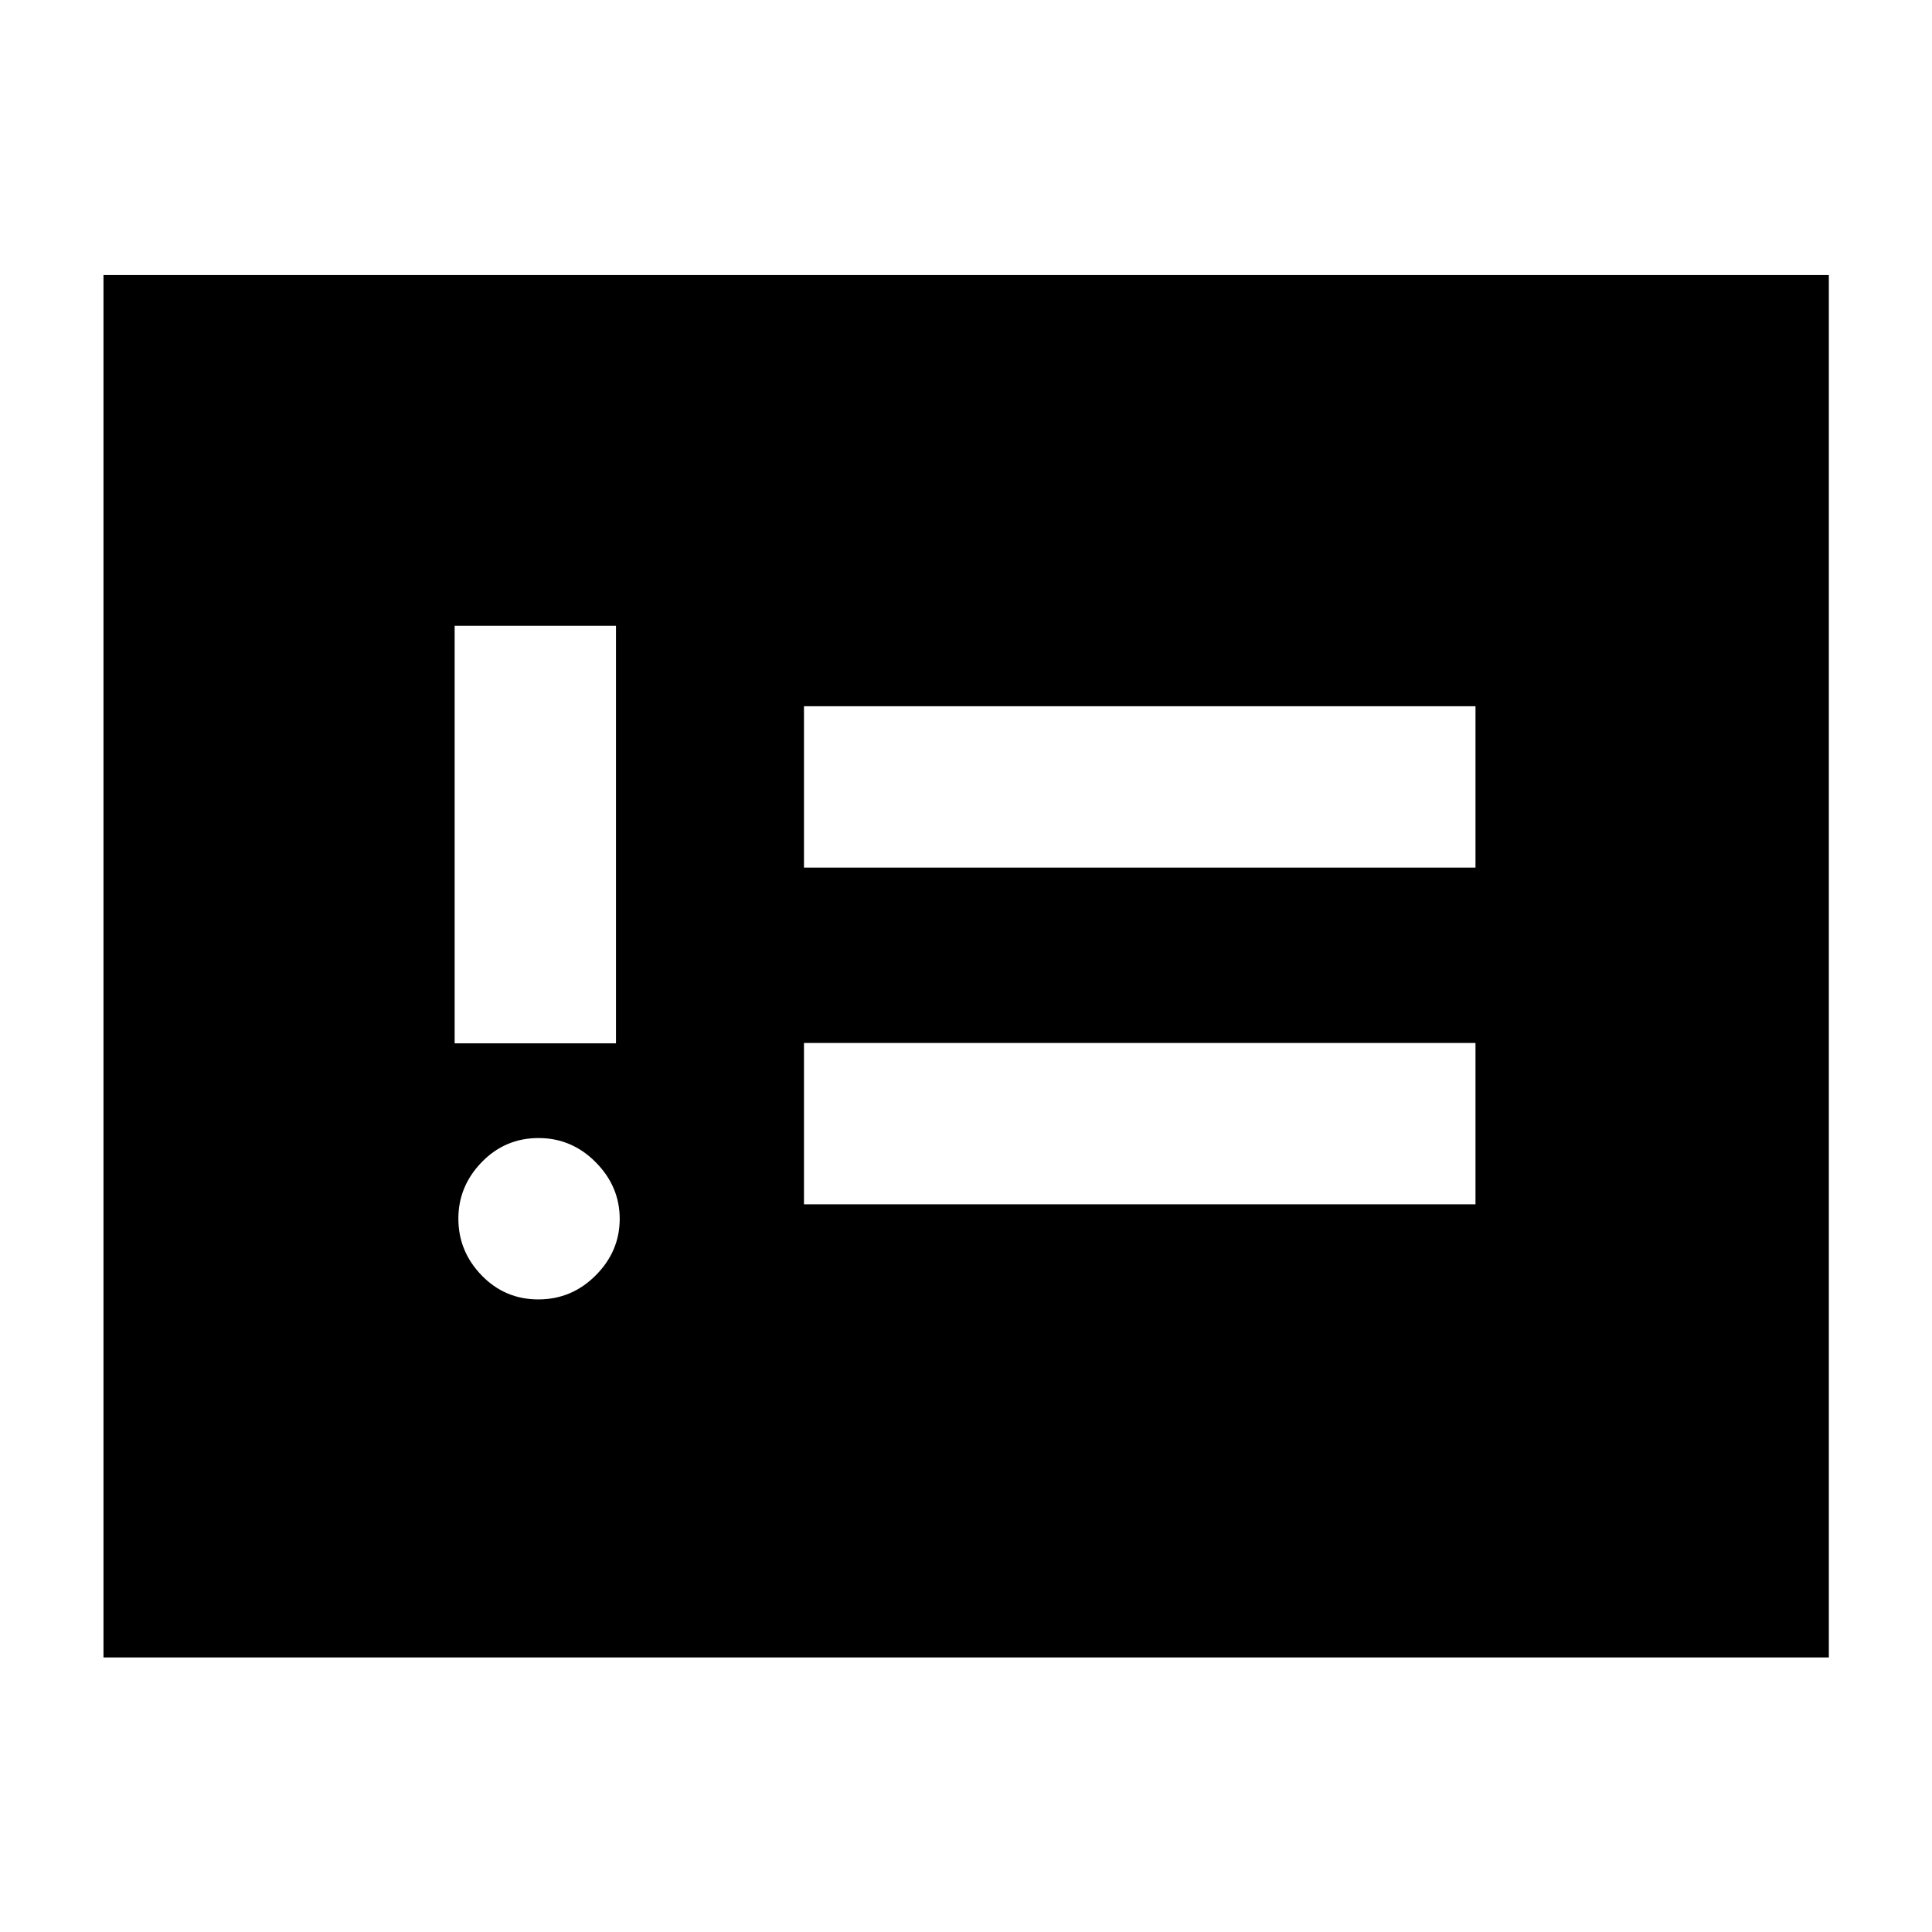 <svg xmlns="http://www.w3.org/2000/svg" height="40" viewBox="0 -960 960 960" width="40"><path d="M267.5-314.33q16.63 0 28.53-11.97 11.9-11.96 11.9-28.06 0-16.1-11.92-28.13-11.92-12.02-28.4-12.02-16.63 0-28.24 11.97t-11.61 28.06q0 16.26 11.56 28.2 11.55 11.95 28.18 11.95Zm-41.59-127.25h80.17v-207.49h-80.17v207.49Zm173.58 80h333.67v-80.17H399.49v80.17Zm0-167.31h333.67v-80.18H399.49v80.18ZM51.42-136.42v-686.89h857.32v686.89H51.42Z"/></svg>
